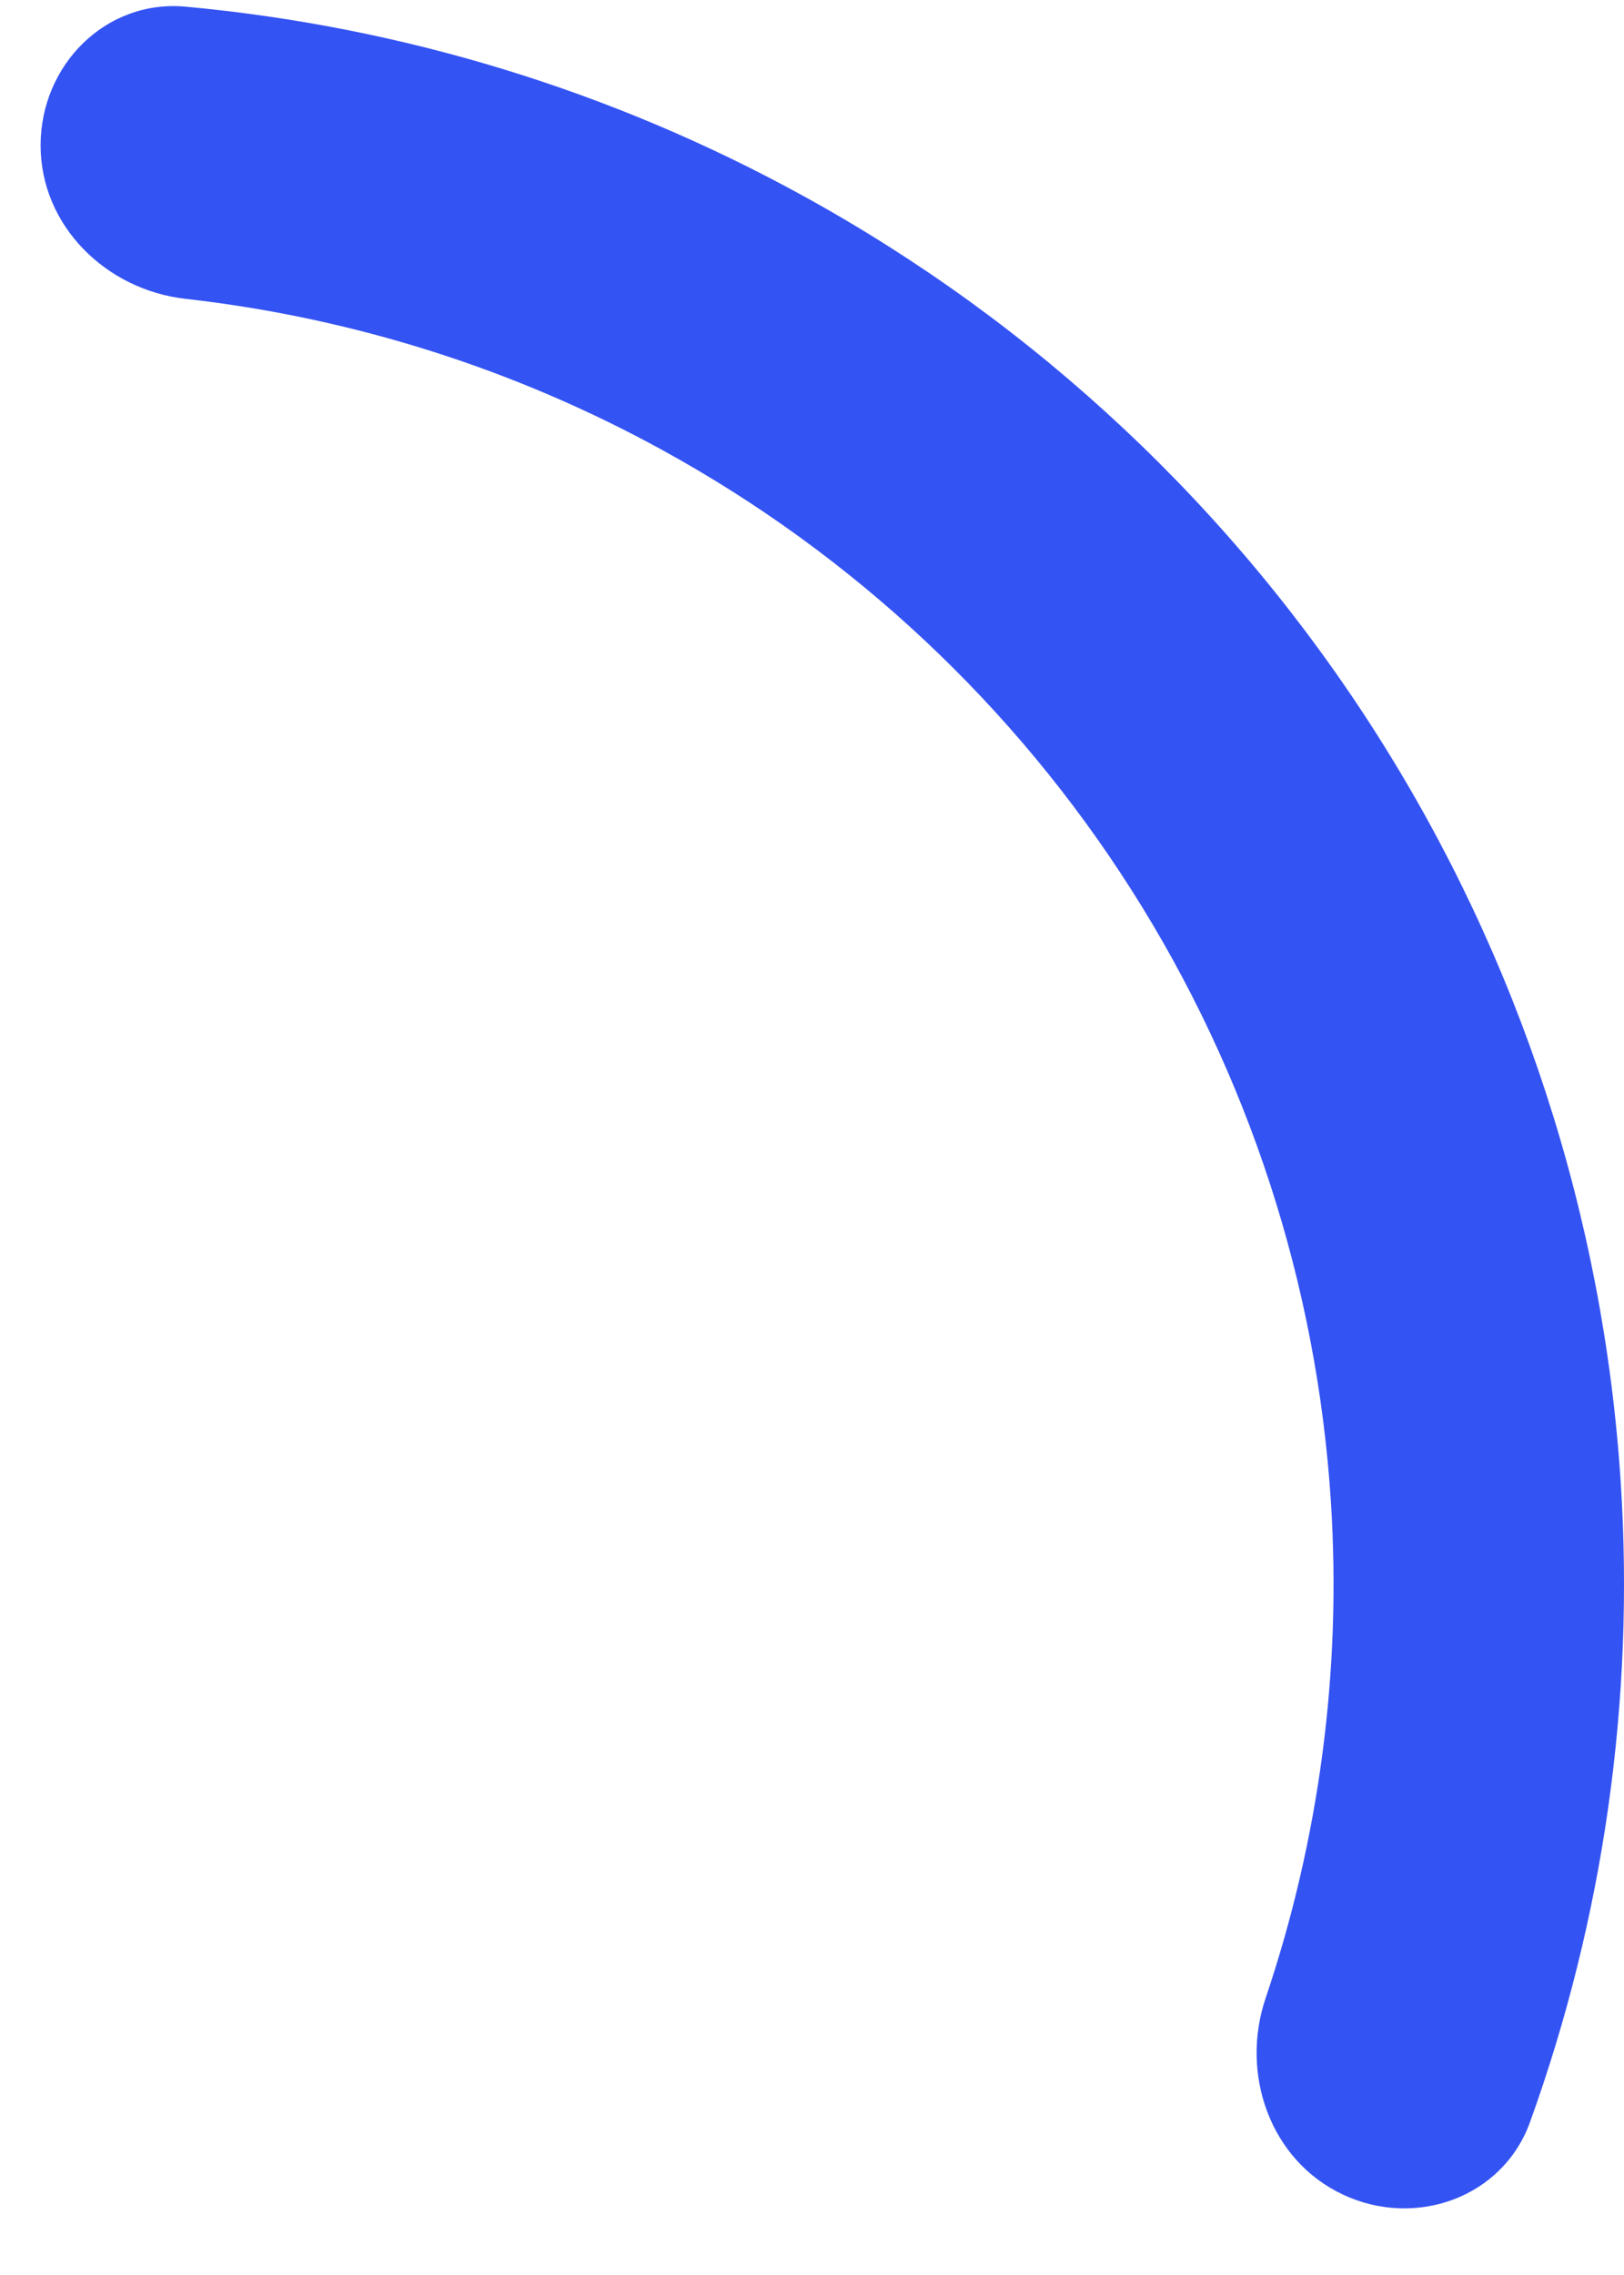 <svg width="20" height="28" viewBox="0 0 20 28" fill="none" xmlns="http://www.w3.org/2000/svg">
<path d="M0.5 1.789C0.5 0.801 1.302 -0.009 2.286 0.082C4.946 0.327 7.534 1.116 9.886 2.408C12.763 3.987 15.194 6.267 16.955 9.036C18.716 11.805 19.749 14.974 19.96 18.248C20.132 20.927 19.749 23.605 18.843 26.117C18.508 27.047 17.434 27.43 16.54 27.011V27.011C15.645 26.592 15.27 25.53 15.586 24.594C16.248 22.633 16.524 20.555 16.39 18.478C16.218 15.804 15.374 13.217 13.936 10.956C12.498 8.695 10.513 6.833 8.164 5.543C6.34 4.541 4.342 3.91 2.285 3.678C1.303 3.567 0.5 2.776 0.5 1.789V1.789Z" fill="#3453F3"/>
</svg>
